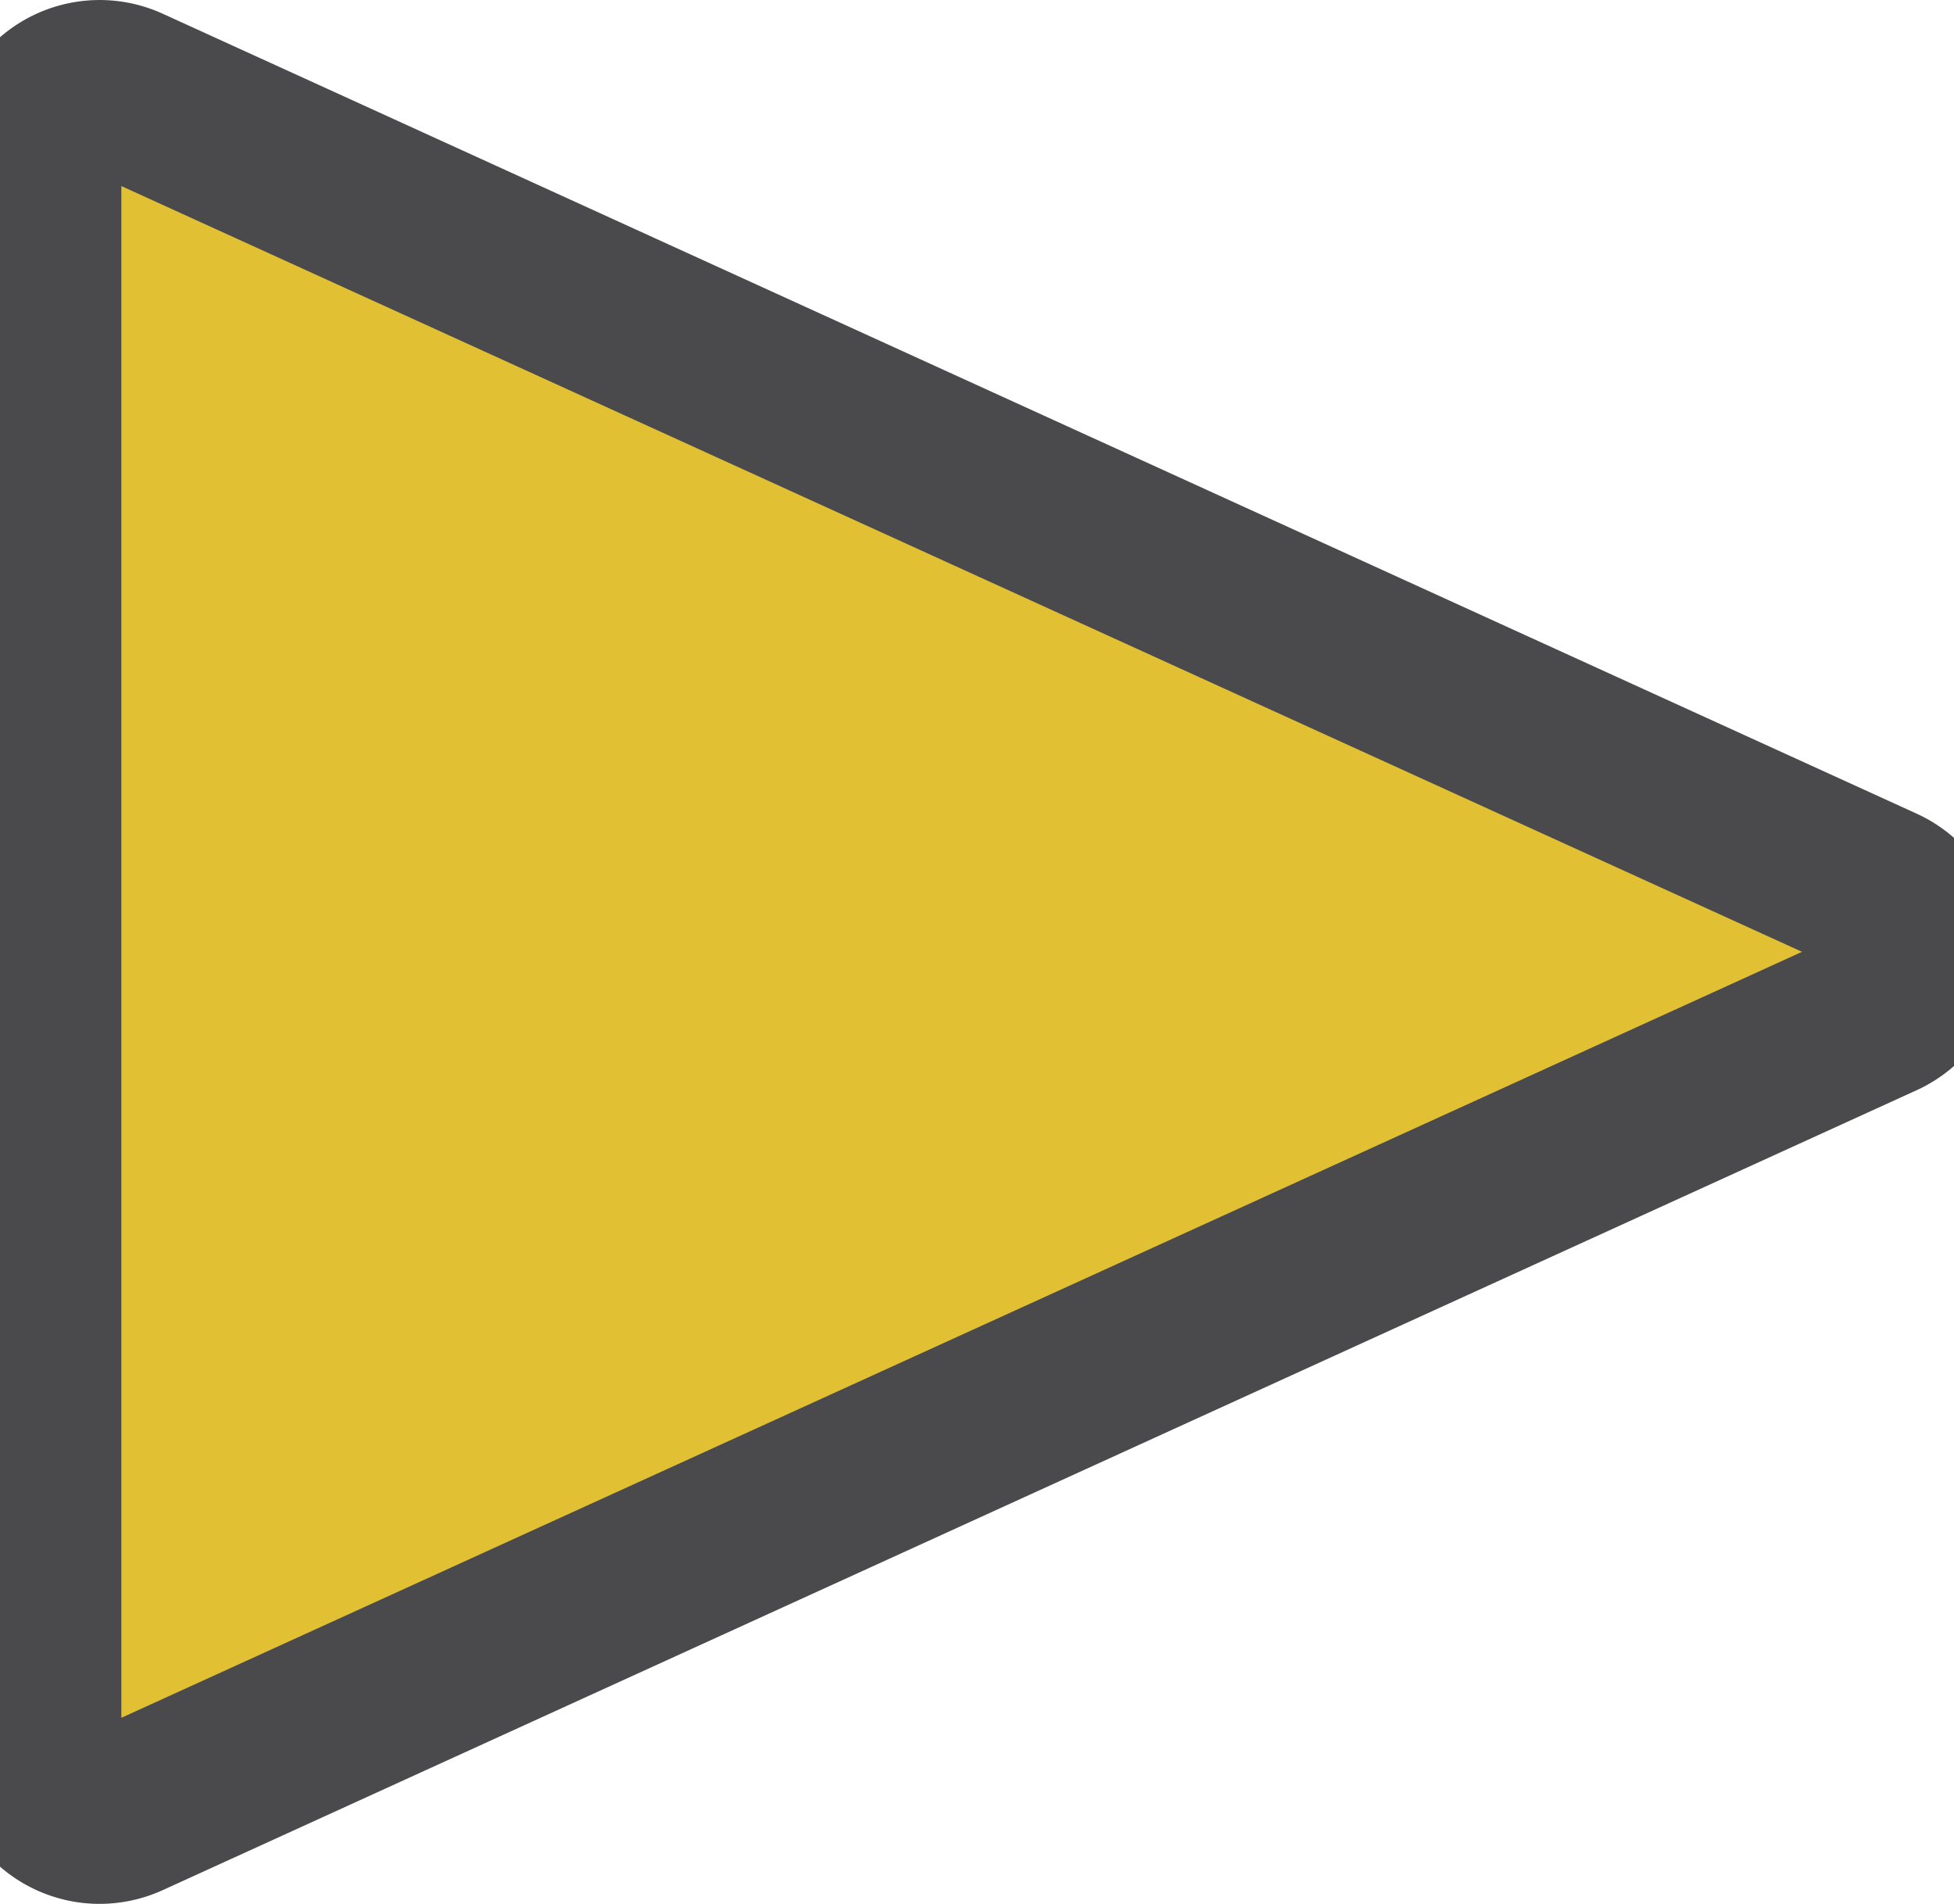 <svg xmlns="http://www.w3.org/2000/svg" width="90" height="87.69" viewBox="0 0 90 87.69"><defs><style>.cls-1{fill:#e2c034;}.cls-2{fill:#4a4a4c;}</style></defs><title>play</title><g id="Layer_2" data-name="Layer 2"><path class="cls-1" d="M86.65,41.13,5.83,4.27A3,3,0,0,0,1.61,7V80.7a3,3,0,0,0,4.22,2.72L86.65,46.56A3,3,0,0,0,86.65,41.13Z"/><path class="cls-2" d="M4.59,87.69a7,7,0,0,1-7-7V7A7,7,0,0,1,7.49.63L88.31,37.49a7,7,0,0,1,0,12.71L7.49,87.06A7.05,7.05,0,0,1,4.59,87.69Zm1-79.12V79.12L83,43.84ZM85,44.76h0Z"/></g></svg>
